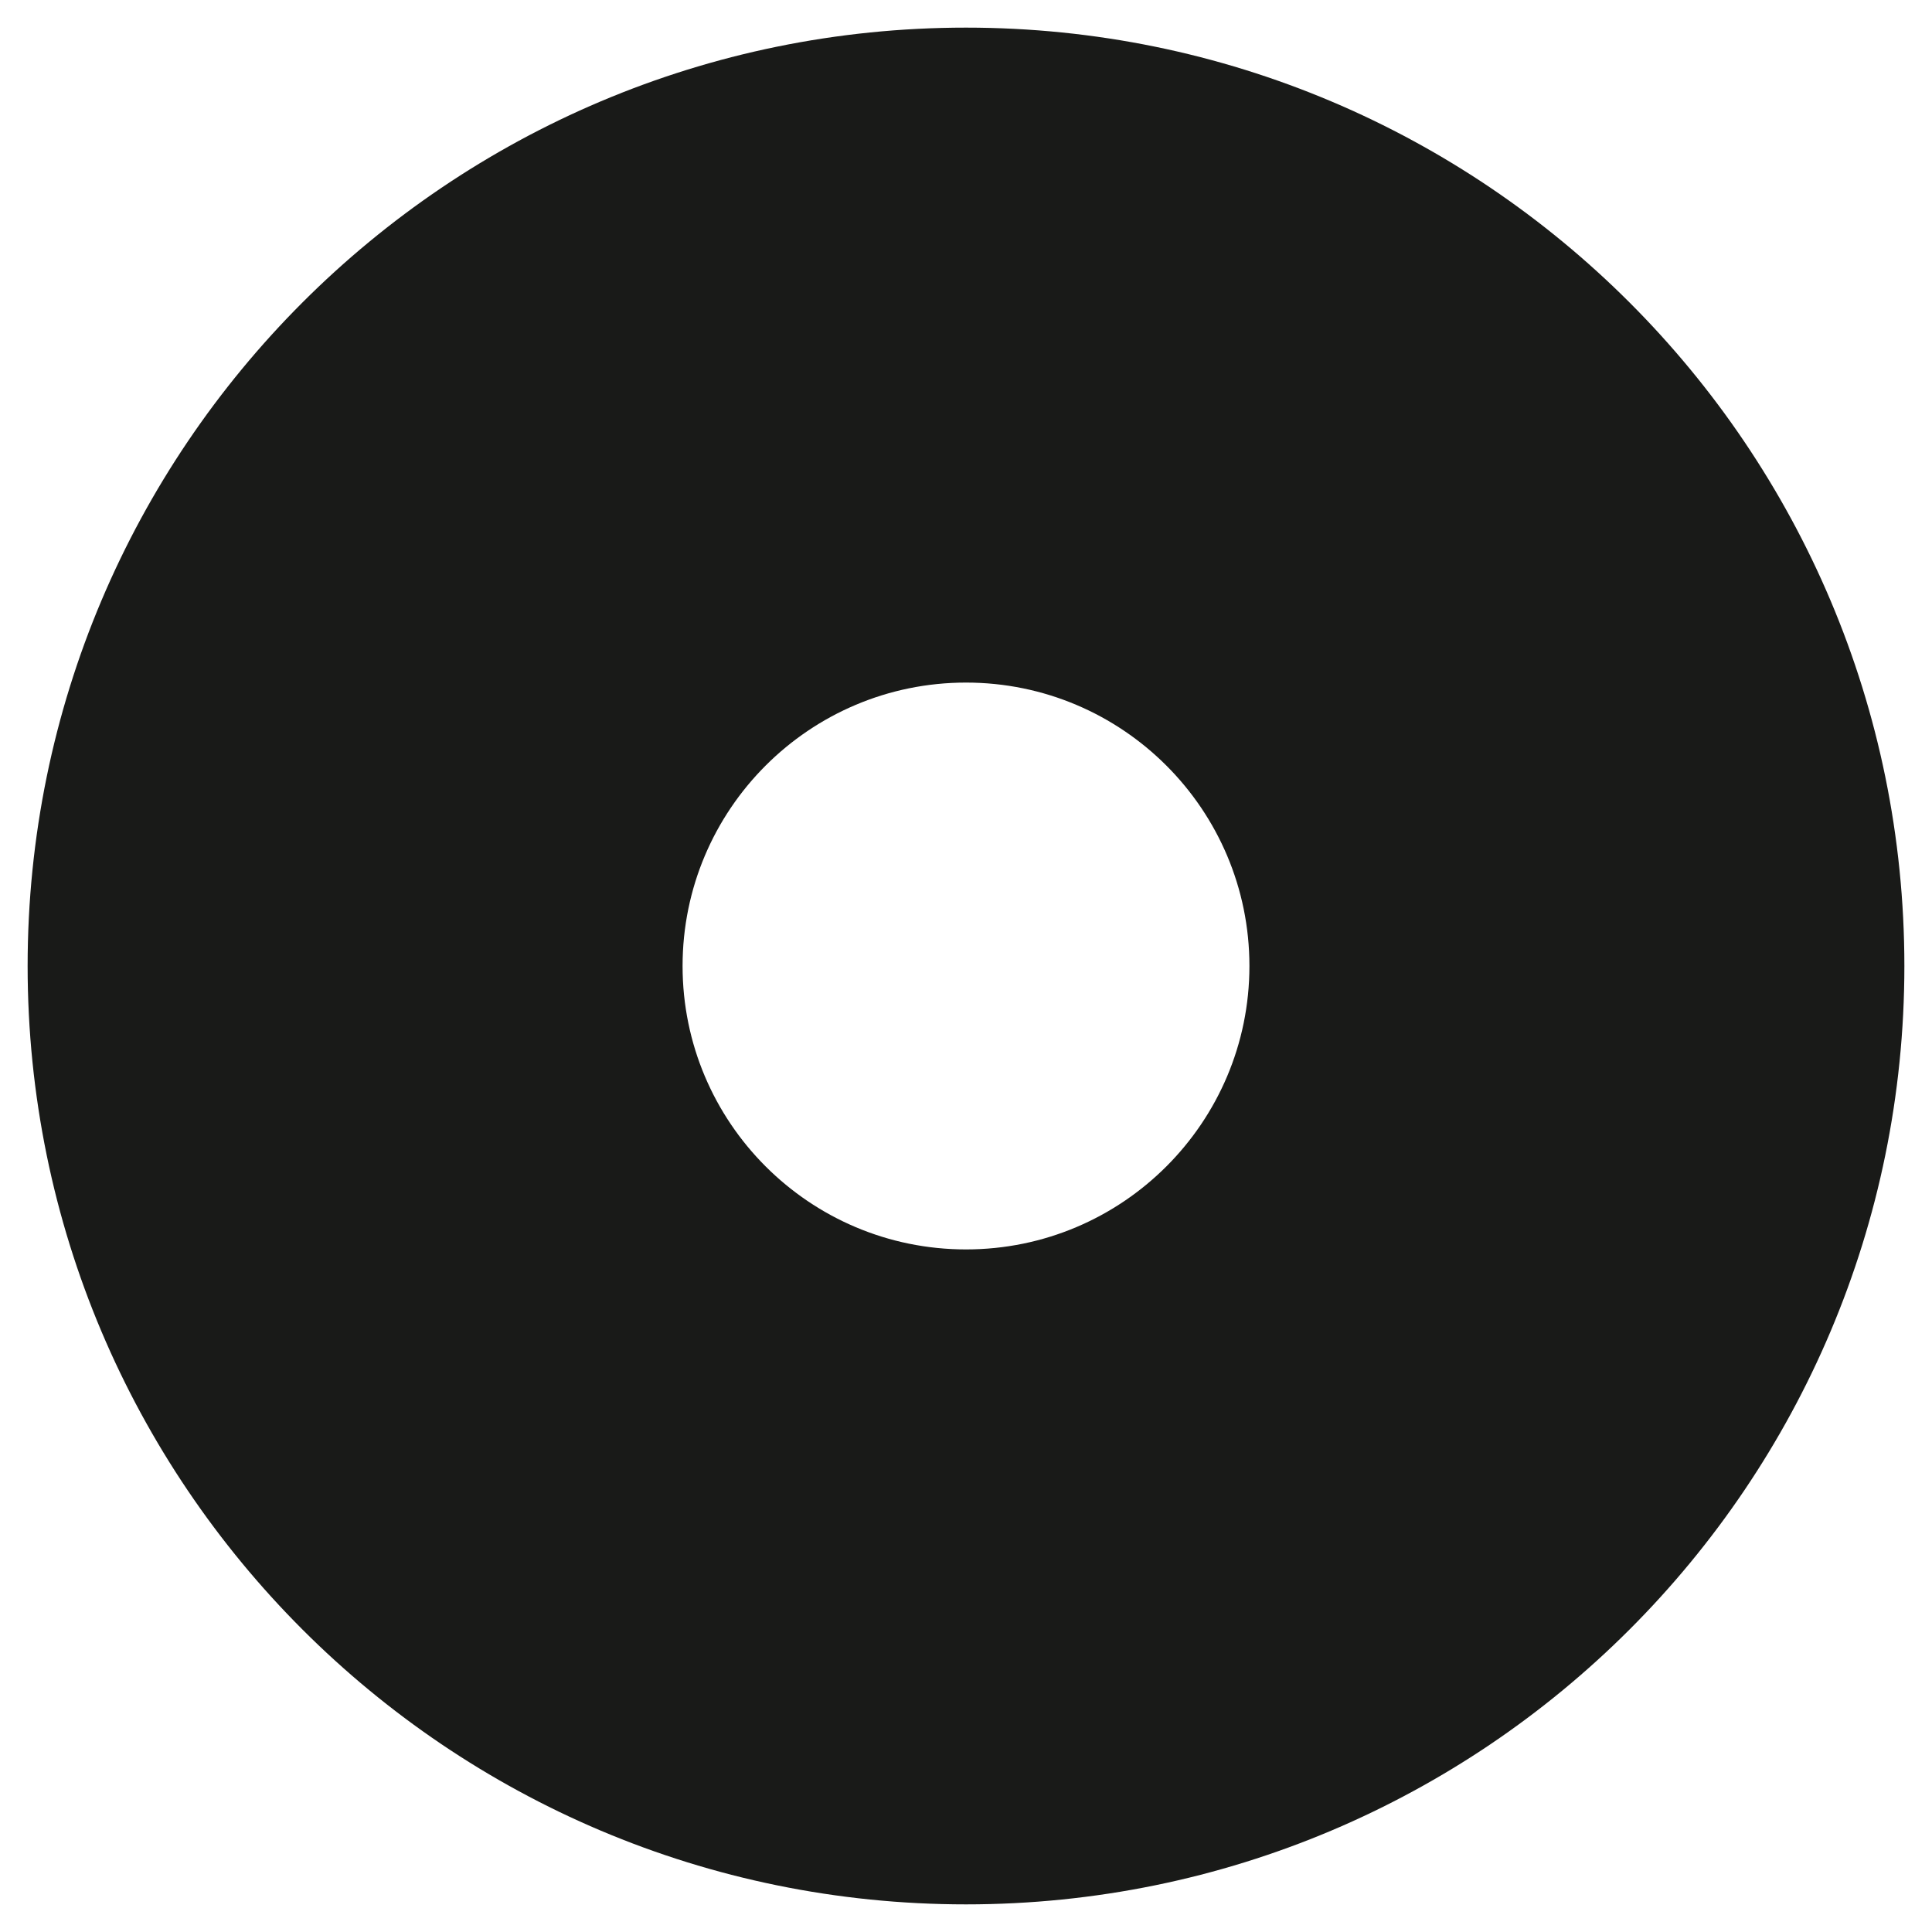 <?xml version="1.0" encoding="UTF-8"?>
<svg id="Capa_1" data-name="Capa 1" xmlns="http://www.w3.org/2000/svg" viewBox="0 0 200 200">
  <defs>
    <style>
      .cls-1 {
        fill: #191a18;
        stroke-width: 0px;
      }
    </style>
  </defs>
  <path class="cls-1" d="M100,2.86C46.35,2.86,2.86,46.35,2.86,100s43.49,97.14,97.14,97.14,97.14-43.49,97.14-97.14S153.65,2.86,100,2.86ZM100,129.34c-16.2,0-29.34-13.14-29.34-29.34s13.14-29.34,29.34-29.34,29.34,13.14,29.34,29.34-13.14,29.34-29.34,29.34Z"/>
</svg>